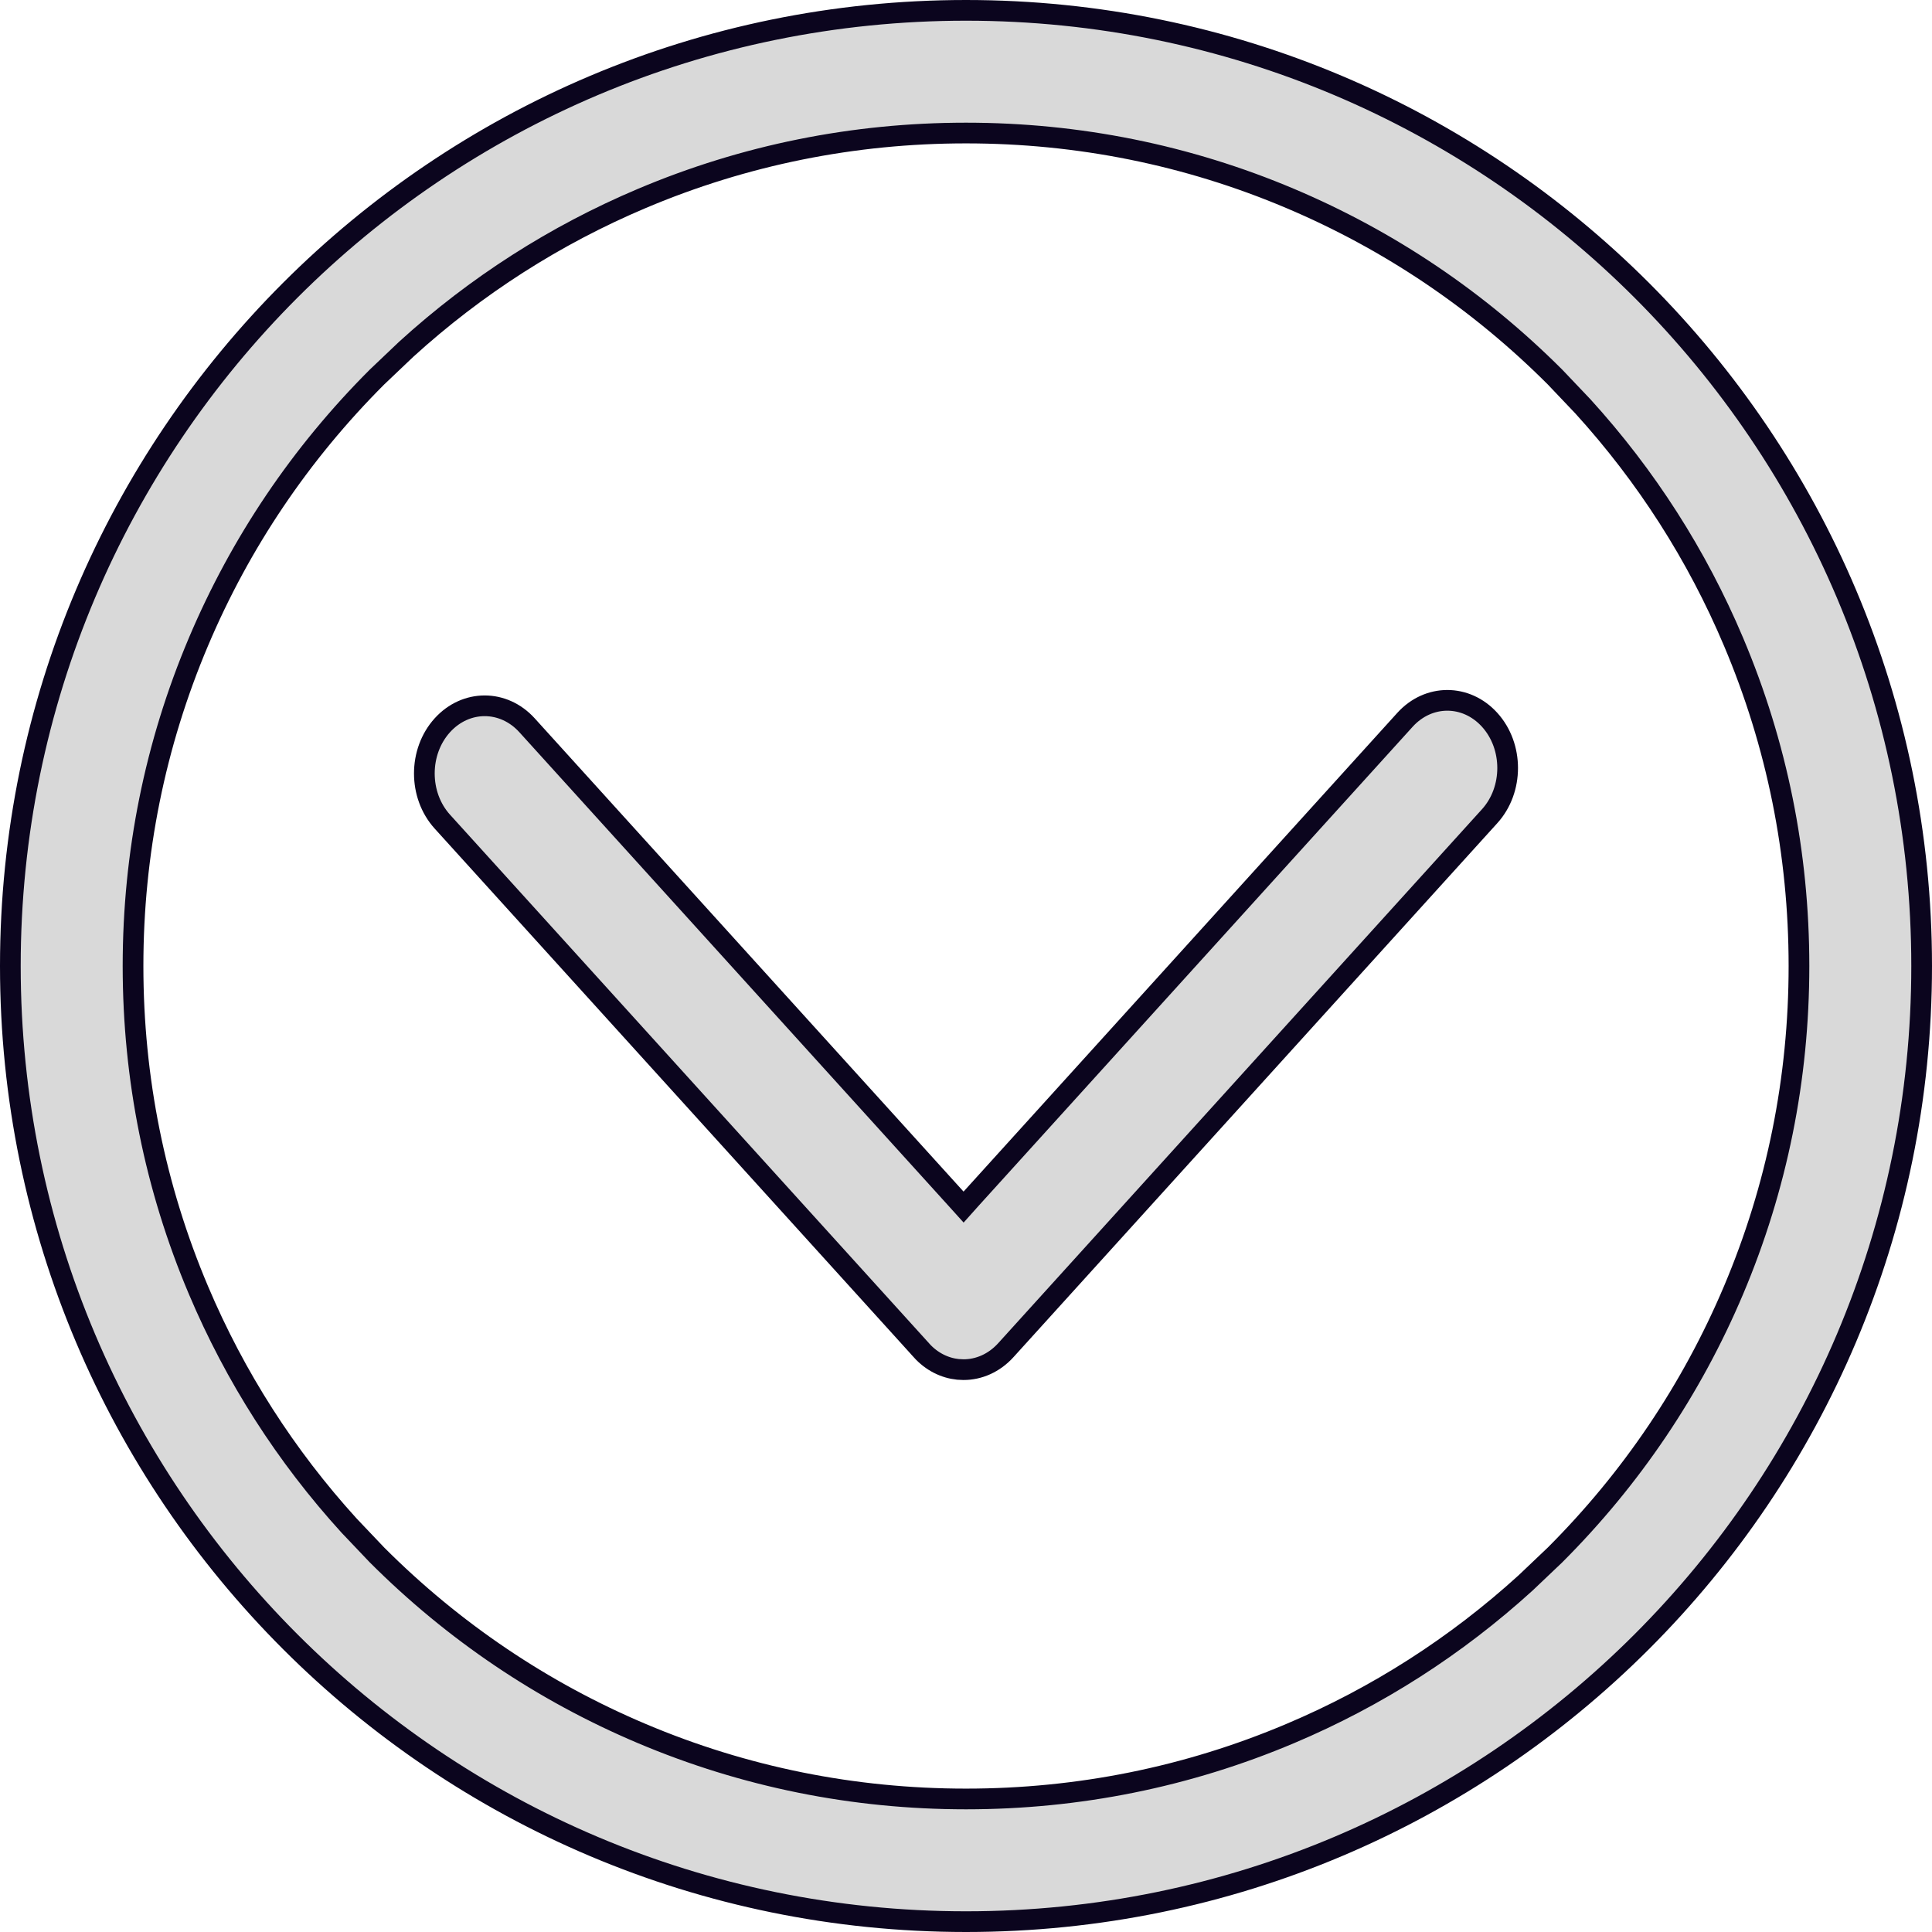 <svg width="28" height="28" viewBox="0 0 28 28" fill="none" xmlns="http://www.w3.org/2000/svg">
<path d="M14 0.15C21.649 0.15 27.85 6.351 27.85 14C27.85 21.649 21.649 27.85 14 27.85C6.351 27.85 0.15 21.649 0.15 14C0.15 6.351 6.351 0.15 14 0.15ZM14 1.928C12.37 1.928 10.789 2.247 9.302 2.876C8.044 3.408 6.898 4.142 5.889 5.06L5.464 5.464C4.355 6.573 3.484 7.865 2.876 9.302C2.247 10.789 1.928 12.37 1.928 14C1.928 15.63 2.247 17.211 2.876 18.698C3.408 19.956 4.142 21.102 5.06 22.111L5.464 22.536C6.573 23.645 7.864 24.516 9.302 25.124C10.789 25.753 12.37 26.072 14 26.072C15.63 26.072 17.211 25.753 18.698 25.124C19.956 24.593 21.102 23.858 22.111 22.94L22.536 22.536C23.645 21.427 24.516 20.135 25.124 18.698C25.753 17.211 26.072 15.63 26.072 14C26.072 12.37 25.753 10.789 25.124 9.302C24.593 8.044 23.858 6.898 22.94 5.889L22.536 5.464C21.427 4.355 20.135 3.484 18.698 2.876C17.211 2.247 15.63 1.928 14 1.928Z" fill="#D9D9D9" stroke="#0B051E" stroke-width="0.3"/>
<path d="M20.362 10.432C20.703 10.056 21.248 10.056 21.589 10.432C21.937 10.816 21.937 11.445 21.589 11.829L14.578 19.567C14.406 19.757 14.184 19.85 13.965 19.85L13.882 19.846C13.691 19.826 13.502 19.735 13.352 19.568V19.567L6.411 11.908C6.063 11.524 6.063 10.895 6.411 10.511C6.752 10.135 7.297 10.135 7.638 10.511L13.854 17.371L13.965 17.494L14.075 17.371L20.362 10.432Z" fill="#D9D9D9" stroke="#0B051E" stroke-width="0.3"/>
</svg>
